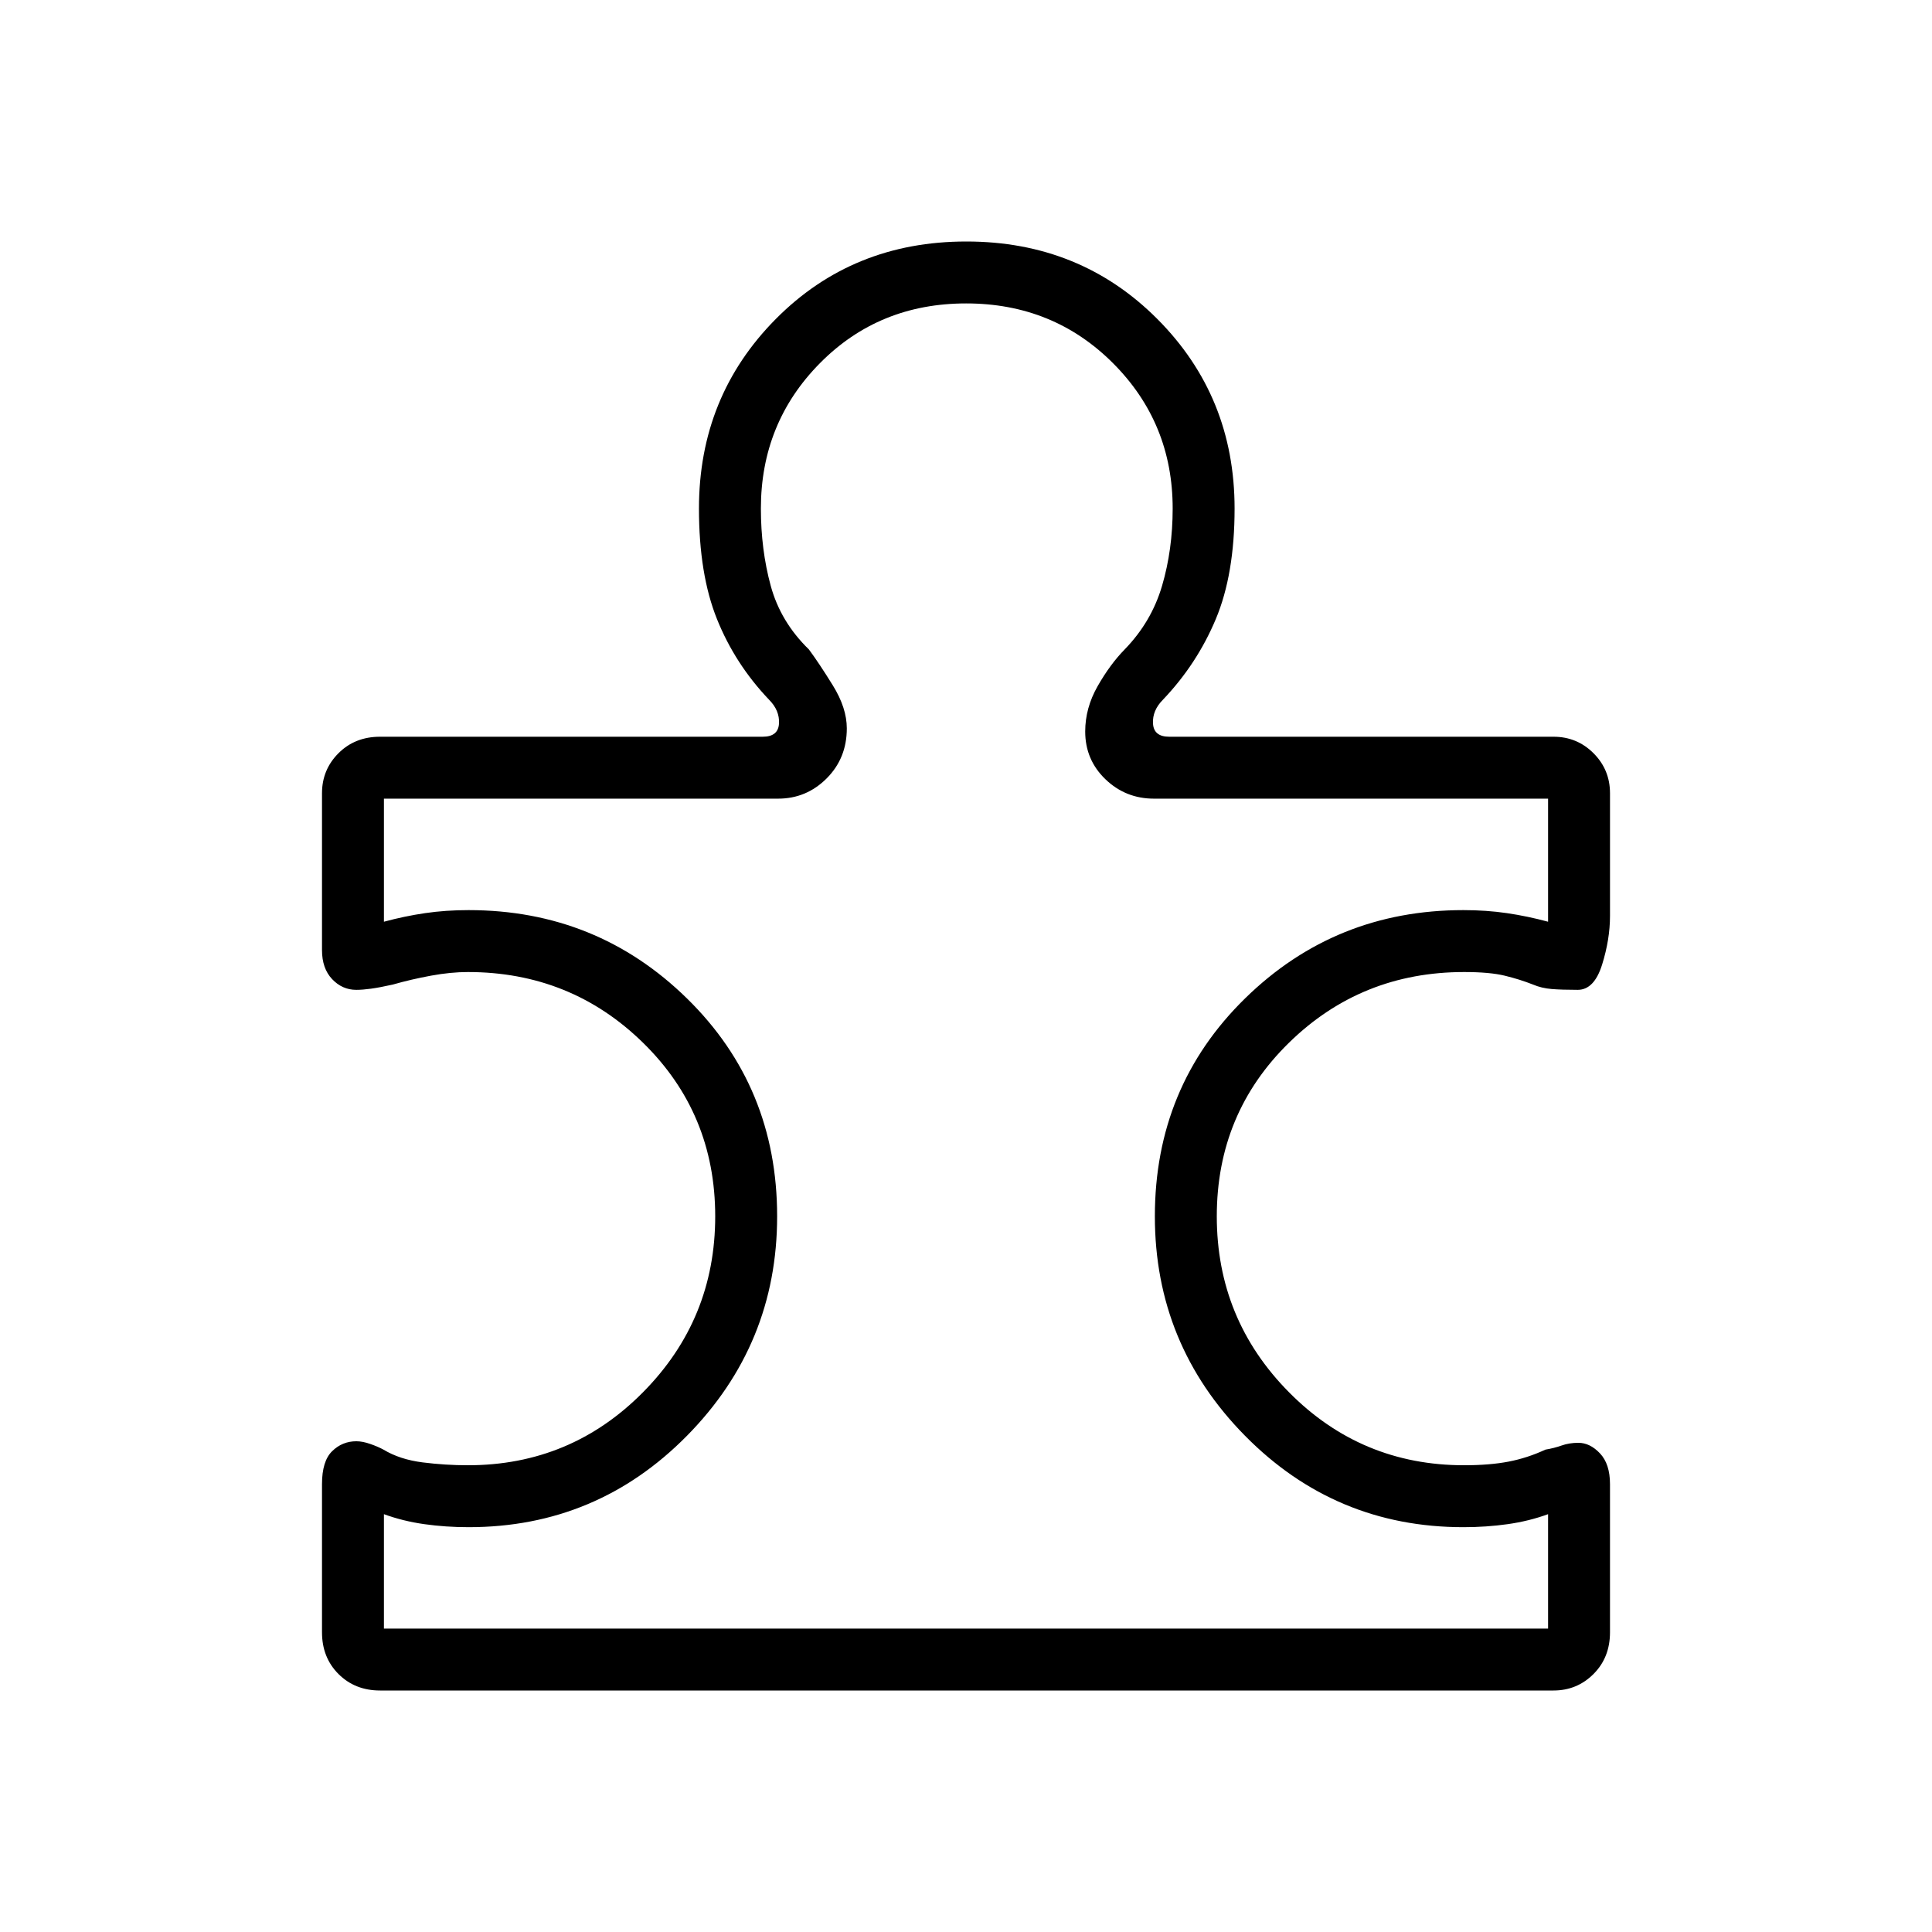<svg xmlns="http://www.w3.org/2000/svg" height="48" viewBox="0 -960 960 960" width="48"><path d="M160-222.539q0-11.441 5.036-16.374 5.037-4.933 12.013-4.933 3.105 0 6.951 1.346 3.846 1.346 6.538 2.808 8.154 4.923 19.462 6.346t22.461 1.423q51.154 0 87.039-36.269 35.884-36.27 35.884-87.423 0-51.154-35.884-86.27Q283.615-477 232.461-477q-8.497 0-18.325 1.808t-18.982 4.423q-6.539 1.462-10.77 2.038-4.23.577-7.335.577-6.976 0-12.013-5.317Q160-478.789 160-487.923v-77.923q0-11.693 8.192-19.885 8.192-8.192 20.654-8.192H379q7.692 0 8.077-6.539.384-6.538-5-11.923-16.846-17.692-25.808-39.974-8.962-22.282-8.962-54.949 0-55.673 38.177-94.183Q423.661-840 480.176-840q56.516 0 94.901 38.509 38.385 38.51 38.385 94.183 0 32.667-9.346 54.949-9.347 22.282-26.193 39.974-5.384 5.385-5 11.923.385 6.539 8.077 6.539h190.923q11.693 0 19.885 8.192Q800-577.539 800-565.846v61q0 11.556-3.915 24.124t-12.11 12.568q-7.975 0-12.975-.41t-9.231-2.205q-6.615-2.615-14.077-4.423Q740.231-477 727.539-477q-51.154 0-87.039 35.115-35.884 35.116-35.884 86.27 0 51.153 35.884 87.423 35.885 36.269 87.039 36.269 12.692 0 22.076-1.808 9.385-1.808 18.308-5.961 4.231-.693 8.03-2.039 3.798-1.346 8.355-1.346 5.746 0 10.719 5.261 4.973 5.26 4.973 15.277v73.61q0 12.545-8.192 20.737Q783.616-120 771.923-120H188.846q-12.462 0-20.654-8.192T160-148.929v-73.61Zm30.769 71.77h578.462v-56.846q-9.462 3.461-20.077 4.961-10.615 1.5-22.001 1.5-63.701 0-108.504-45.423Q573.846-292 573.846-355.615q0-64.385 44.803-108.27 44.803-43.884 108.504-43.884 11.386 0 21.616 1.5 10.231 1.5 20.462 4.269v-61.154H573.385q-14.077 0-24.116-9.654-10.038-9.654-10.038-23.73 0-11.693 6.192-22.539 6.192-10.846 13.423-18.231 13.308-13.692 18.577-31.627 5.269-17.934 5.269-38.373 0-42.561-29.66-72.242-29.66-29.681-72.962-29.681-43.301 0-72.647 29.681-29.346 29.681-29.346 72.242 0 20.439 4.885 38.373 4.884 17.935 18.961 31.627 4.923 6.616 11.885 17.846 6.961 11.231 6.961 21.385 0 14.846-10.038 24.885-10.039 10.038-24.116 10.038H190.769V-502q10.231-2.769 20.462-4.269 10.23-1.5 21.616-1.5 63.701 0 108.504 43.884 44.803 43.885 44.803 108.27 0 63.615-44.803 109.038-44.803 45.423-108.504 45.423-11.386 0-22.001-1.5-10.615-1.5-20.077-4.961v56.846ZM480-480Z"/></svg>